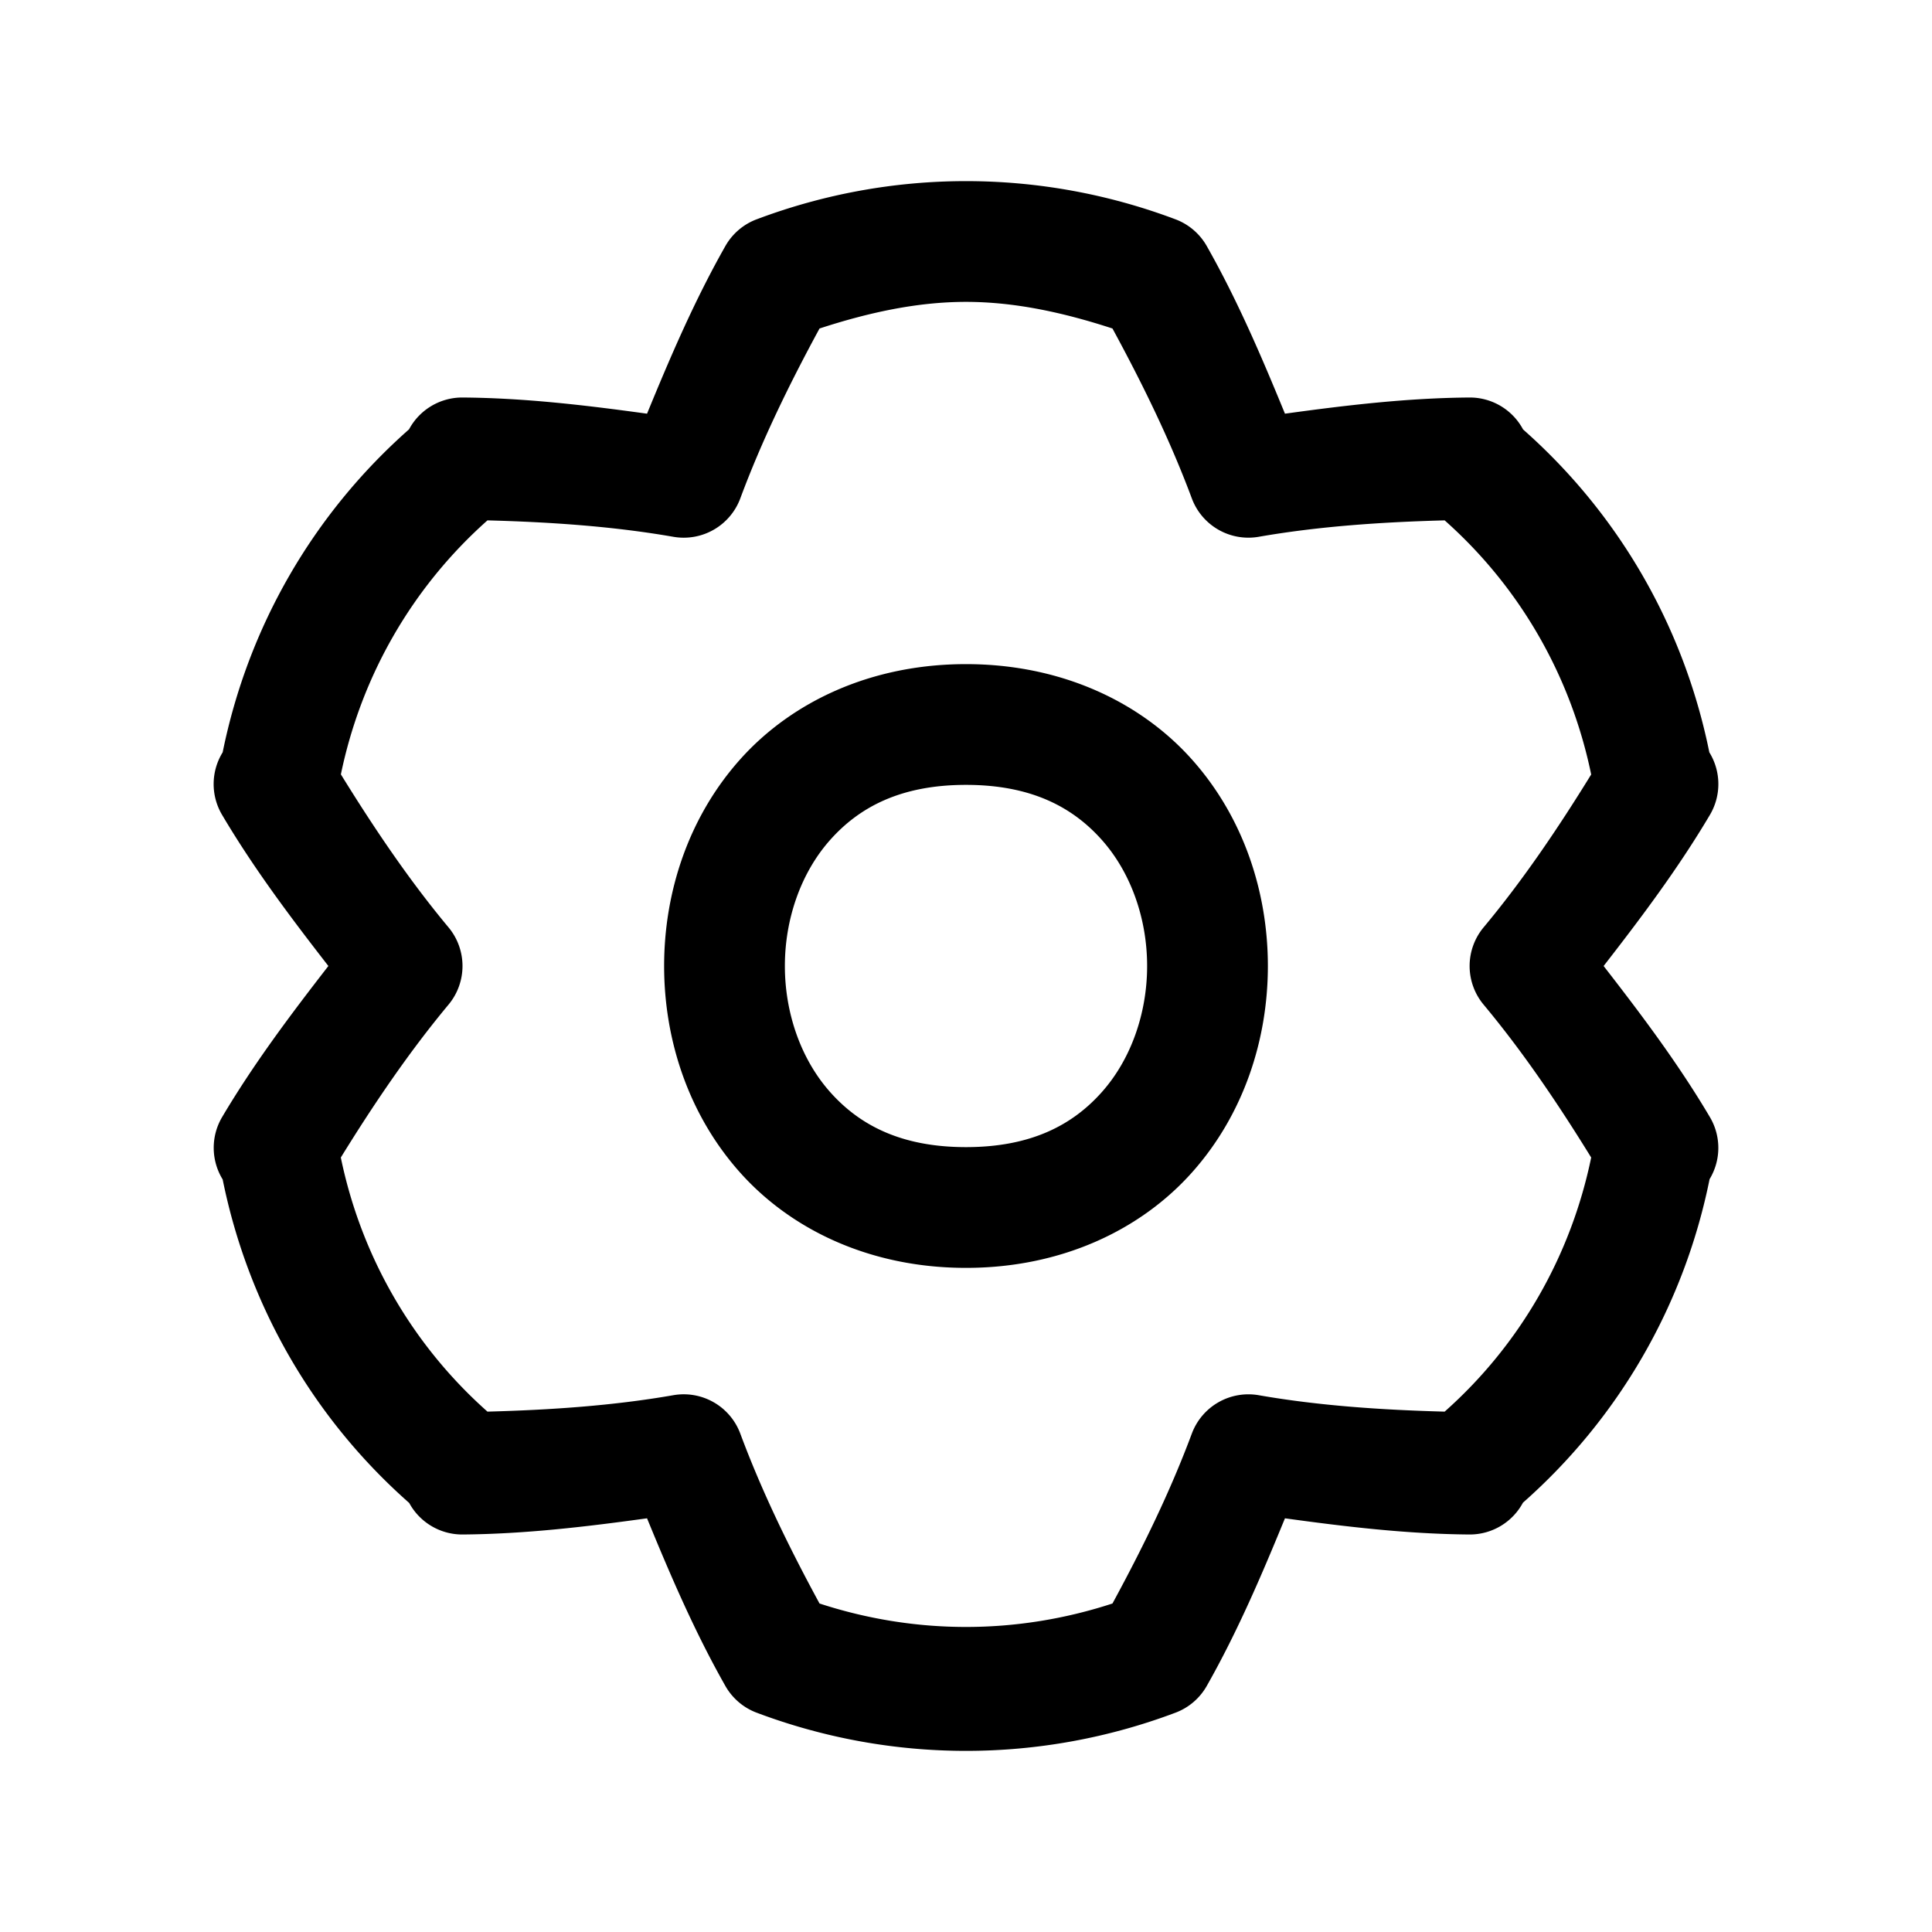 <svg xmlns="http://www.w3.org/2000/svg"  viewBox="0 0 32 32" width="32px" height="32px"><path d="M 16 3 C 14.825 3 13.652 3.211 12.531 3.633 A 1 1 0 0 0 12.014 4.076 C 11.505 4.974 11.103 5.911 10.717 6.852 C 9.71 6.713 8.698 6.592 7.664 6.584 A 1 1 0 0 0 6.775 7.111 C 5.183 8.516 4.108 10.387 3.688 12.461 A 1 1 0 0 0 3.678 13.496 C 4.203 14.384 4.816 15.198 5.439 16 C 4.816 16.803 4.203 17.617 3.678 18.504 A 1 1 0 0 0 3.688 19.535 C 4.108 21.612 5.182 23.486 6.777 24.893 A 1 1 0 0 0 6.779 24.896 A 1 1 0 0 0 7.664 25.416 C 8.698 25.408 9.71 25.287 10.717 25.148 C 11.103 26.089 11.505 27.026 12.014 27.924 A 1 1 0 0 0 12.531 28.367 C 14.772 29.211 17.23 29.211 19.471 28.367 A 1 1 0 0 0 19.988 27.924 C 20.497 27.026 20.897 26.089 21.283 25.148 C 22.291 25.287 23.304 25.408 24.338 25.416 A 1 1 0 0 0 25.225 24.889 C 26.819 23.482 27.897 21.608 28.316 19.531 A 1 1 0 0 0 28.322 18.504 C 27.797 17.616 27.184 16.802 26.561 16 C 27.185 15.197 27.797 14.383 28.322 13.496 A 1 1 0 0 0 28.312 12.461 C 27.892 10.388 26.818 8.518 25.227 7.113 A 1 1 0 0 0 24.338 6.584 C 23.304 6.592 22.291 6.713 21.283 6.852 C 20.897 5.911 20.497 4.974 19.988 4.076 A 1 1 0 0 0 19.471 3.633 C 18.35 3.211 17.175 3 16 3 z M 16 5 C 16.82 5 17.632 5.182 18.426 5.441 C 18.925 6.36 19.381 7.291 19.74 8.254 A 1 1 0 0 0 20.848 8.891 C 21.846 8.717 22.882 8.647 23.928 8.619 C 25.174 9.725 26.018 11.195 26.355 12.828 C 25.807 13.717 25.227 14.576 24.574 15.359 A 1 1 0 0 0 24.574 16.641 C 25.227 17.424 25.807 18.283 26.355 19.172 C 26.018 20.805 25.174 22.275 23.928 23.381 C 22.882 23.353 21.846 23.283 20.848 23.109 A 1 1 0 0 0 19.74 23.746 C 19.381 24.709 18.925 25.64 18.426 26.559 C 16.839 27.077 15.161 27.077 13.574 26.559 C 13.075 25.64 12.62 24.709 12.262 23.746 A 1 1 0 0 0 11.152 23.109 C 10.154 23.283 9.12 23.353 8.074 23.381 C 6.828 22.275 5.982 20.805 5.645 19.172 C 6.193 18.284 6.775 17.425 7.428 16.641 A 1 1 0 0 0 7.428 15.359 C 6.775 14.576 6.195 13.715 5.646 12.826 C 5.984 11.194 6.829 9.725 8.074 8.619 C 9.12 8.647 10.154 8.717 11.152 8.891 A 1 1 0 0 0 12.262 8.254 C 12.62 7.291 13.075 6.36 13.574 5.441 C 14.368 5.182 15.18 5 16 5 z M 16 11 C 14.417 11 13.102 11.63 12.252 12.586 C 11.402 13.542 11 14.778 11 16 C 11 17.222 11.402 18.458 12.252 19.414 C 13.102 20.37 14.417 21 16 21 C 17.583 21 18.898 20.37 19.748 19.414 C 20.598 18.458 21 17.222 21 16 C 21 14.778 20.598 13.542 19.748 12.586 C 18.898 11.63 17.583 11 16 11 z M 16 13 C 17.083 13 17.769 13.37 18.252 13.914 C 18.735 14.458 19 15.222 19 16 C 19 16.778 18.735 17.542 18.252 18.086 C 17.769 18.63 17.083 19 16 19 C 14.917 19 14.231 18.63 13.748 18.086 C 13.265 17.542 13 16.778 13 16 C 13 15.222 13.265 14.458 13.748 13.914 C 14.231 13.37 14.917 13 16 13 z"/></svg>